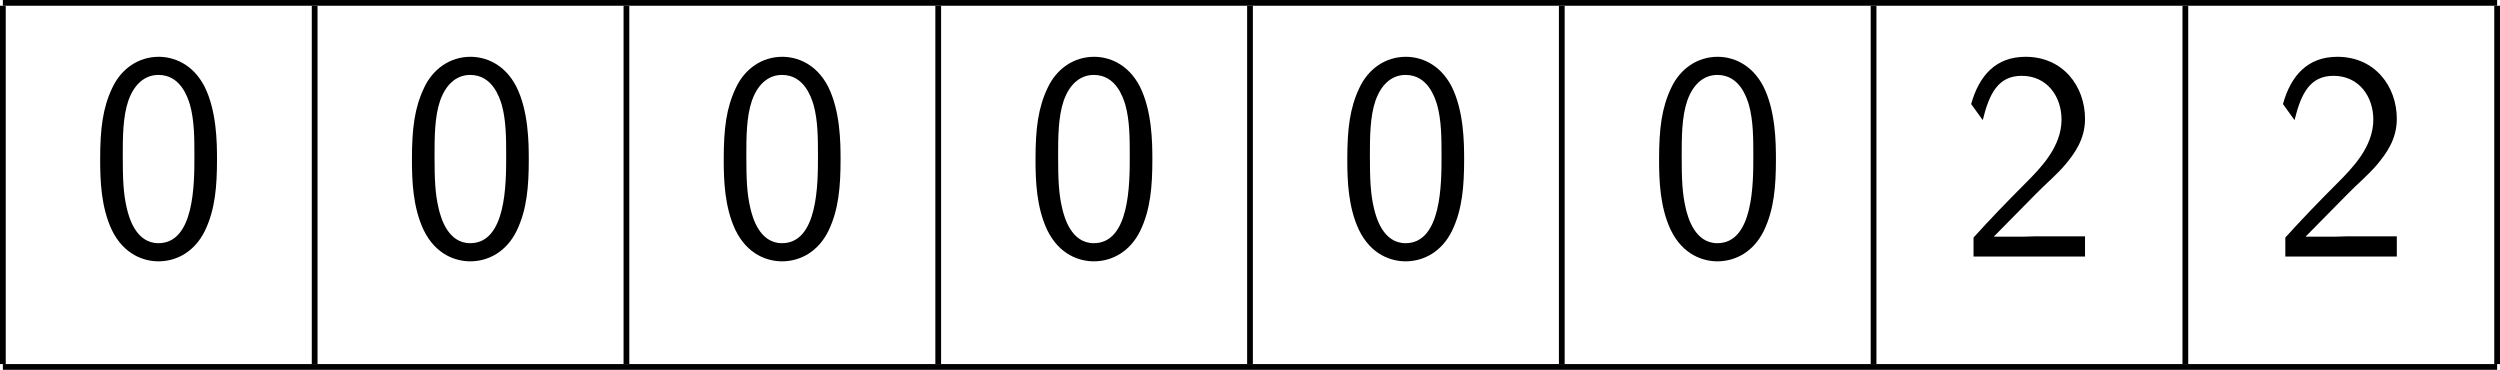 <?xml version='1.0' encoding='UTF-8'?>
<!-- Generated by CodeCogs with dvisvgm 2.13.3 -->
<svg version='1.1' xmlns='http://www.w3.org/2000/svg' xmlns:xlink='http://www.w3.org/1999/xlink' width='196.352pt' height='29.045pt' viewBox='-.238 -.228 196.352 29.045'>
<defs>
<path id='g0-48' d='M8.906-6.757C8.906-7.934 8.885-10.125 8.038-11.819C7.191-13.451 5.827-13.885 4.856-13.885C3.451-13.885 2.252-13.059 1.632-11.736C.971-10.352 .785-8.926 .785-6.757C.785-5.269 .847-3.451 1.591-1.86C2.438-.103 3.864 .331 4.835 .331C6.116 .331 7.356-.351 8.058-1.777C8.782-3.265 8.906-4.897 8.906-6.757ZM4.835-.93C3.265-.93 2.789-2.727 2.645-3.327C2.397-4.36 2.356-5.352 2.356-6.984C2.356-8.265 2.356-9.711 2.748-10.848C3.223-12.17 4.05-12.625 4.835-12.625C6.364-12.625 6.86-11.096 7.025-10.559C7.335-9.463 7.335-8.182 7.335-6.984C7.335-5.062 7.335-.93 4.835-.93Z'/>
<path id='g0-50' d='M5.331-4.38C5.909-4.98 6.777-5.703 7.377-6.426C7.955-7.129 8.72-8.12 8.72-9.567C8.72-11.84 7.191-13.885 4.587-13.885C2.541-13.885 1.364-12.604 .806-10.6L1.612-9.484C2.066-11.364 2.707-12.563 4.318-12.563C6.095-12.563 7.087-11.116 7.087-9.525C7.087-7.624 5.641-6.157 4.546-5.062C3.327-3.843 2.128-2.603 .971-1.322V0H8.72V-1.405H5.207C4.959-1.405 4.711-1.384 4.463-1.384H2.397V-1.405L5.331-4.38Z'/>
</defs>
<g id='page1' transform='matrix(1.13 0 0 1.13 -63.76 -61.02)'>
<rect x='56.413' y='53.798' height='.399' width='173.364'/>
<rect x='56.214' y='54.197' height='24.907' width='.399'/>
<use x='62.391' y='71.631' xlink:href='#g0-48'/>
<rect x='77.885' y='54.197' height='24.907' width='.399'/>
<use x='84.061' y='71.631' xlink:href='#g0-48'/>
<rect x='99.555' y='54.197' height='24.907' width='.399'/>
<use x='105.732' y='71.631' xlink:href='#g0-48'/>
<rect x='121.226' y='54.197' height='24.907' width='.399'/>
<use x='127.403' y='71.631' xlink:href='#g0-48'/>
<rect x='142.896' y='54.197' height='24.907' width='.399'/>
<use x='149.073' y='71.631' xlink:href='#g0-48'/>
<rect x='164.567' y='54.197' height='24.907' width='.399'/>
<use x='170.744' y='71.631' xlink:href='#g0-48'/>
<rect x='186.237' y='54.197' height='24.907' width='.399'/>
<use x='192.414' y='71.631' xlink:href='#g0-50'/>
<rect x='207.908' y='54.197' height='24.907' width='.399'/>
<use x='214.085' y='71.631' xlink:href='#g0-50'/>
<rect x='229.578' y='54.197' height='24.907' width='.399'/>
<rect x='56.413' y='79.103' height='.399' width='173.364'/>
</g>
</svg>